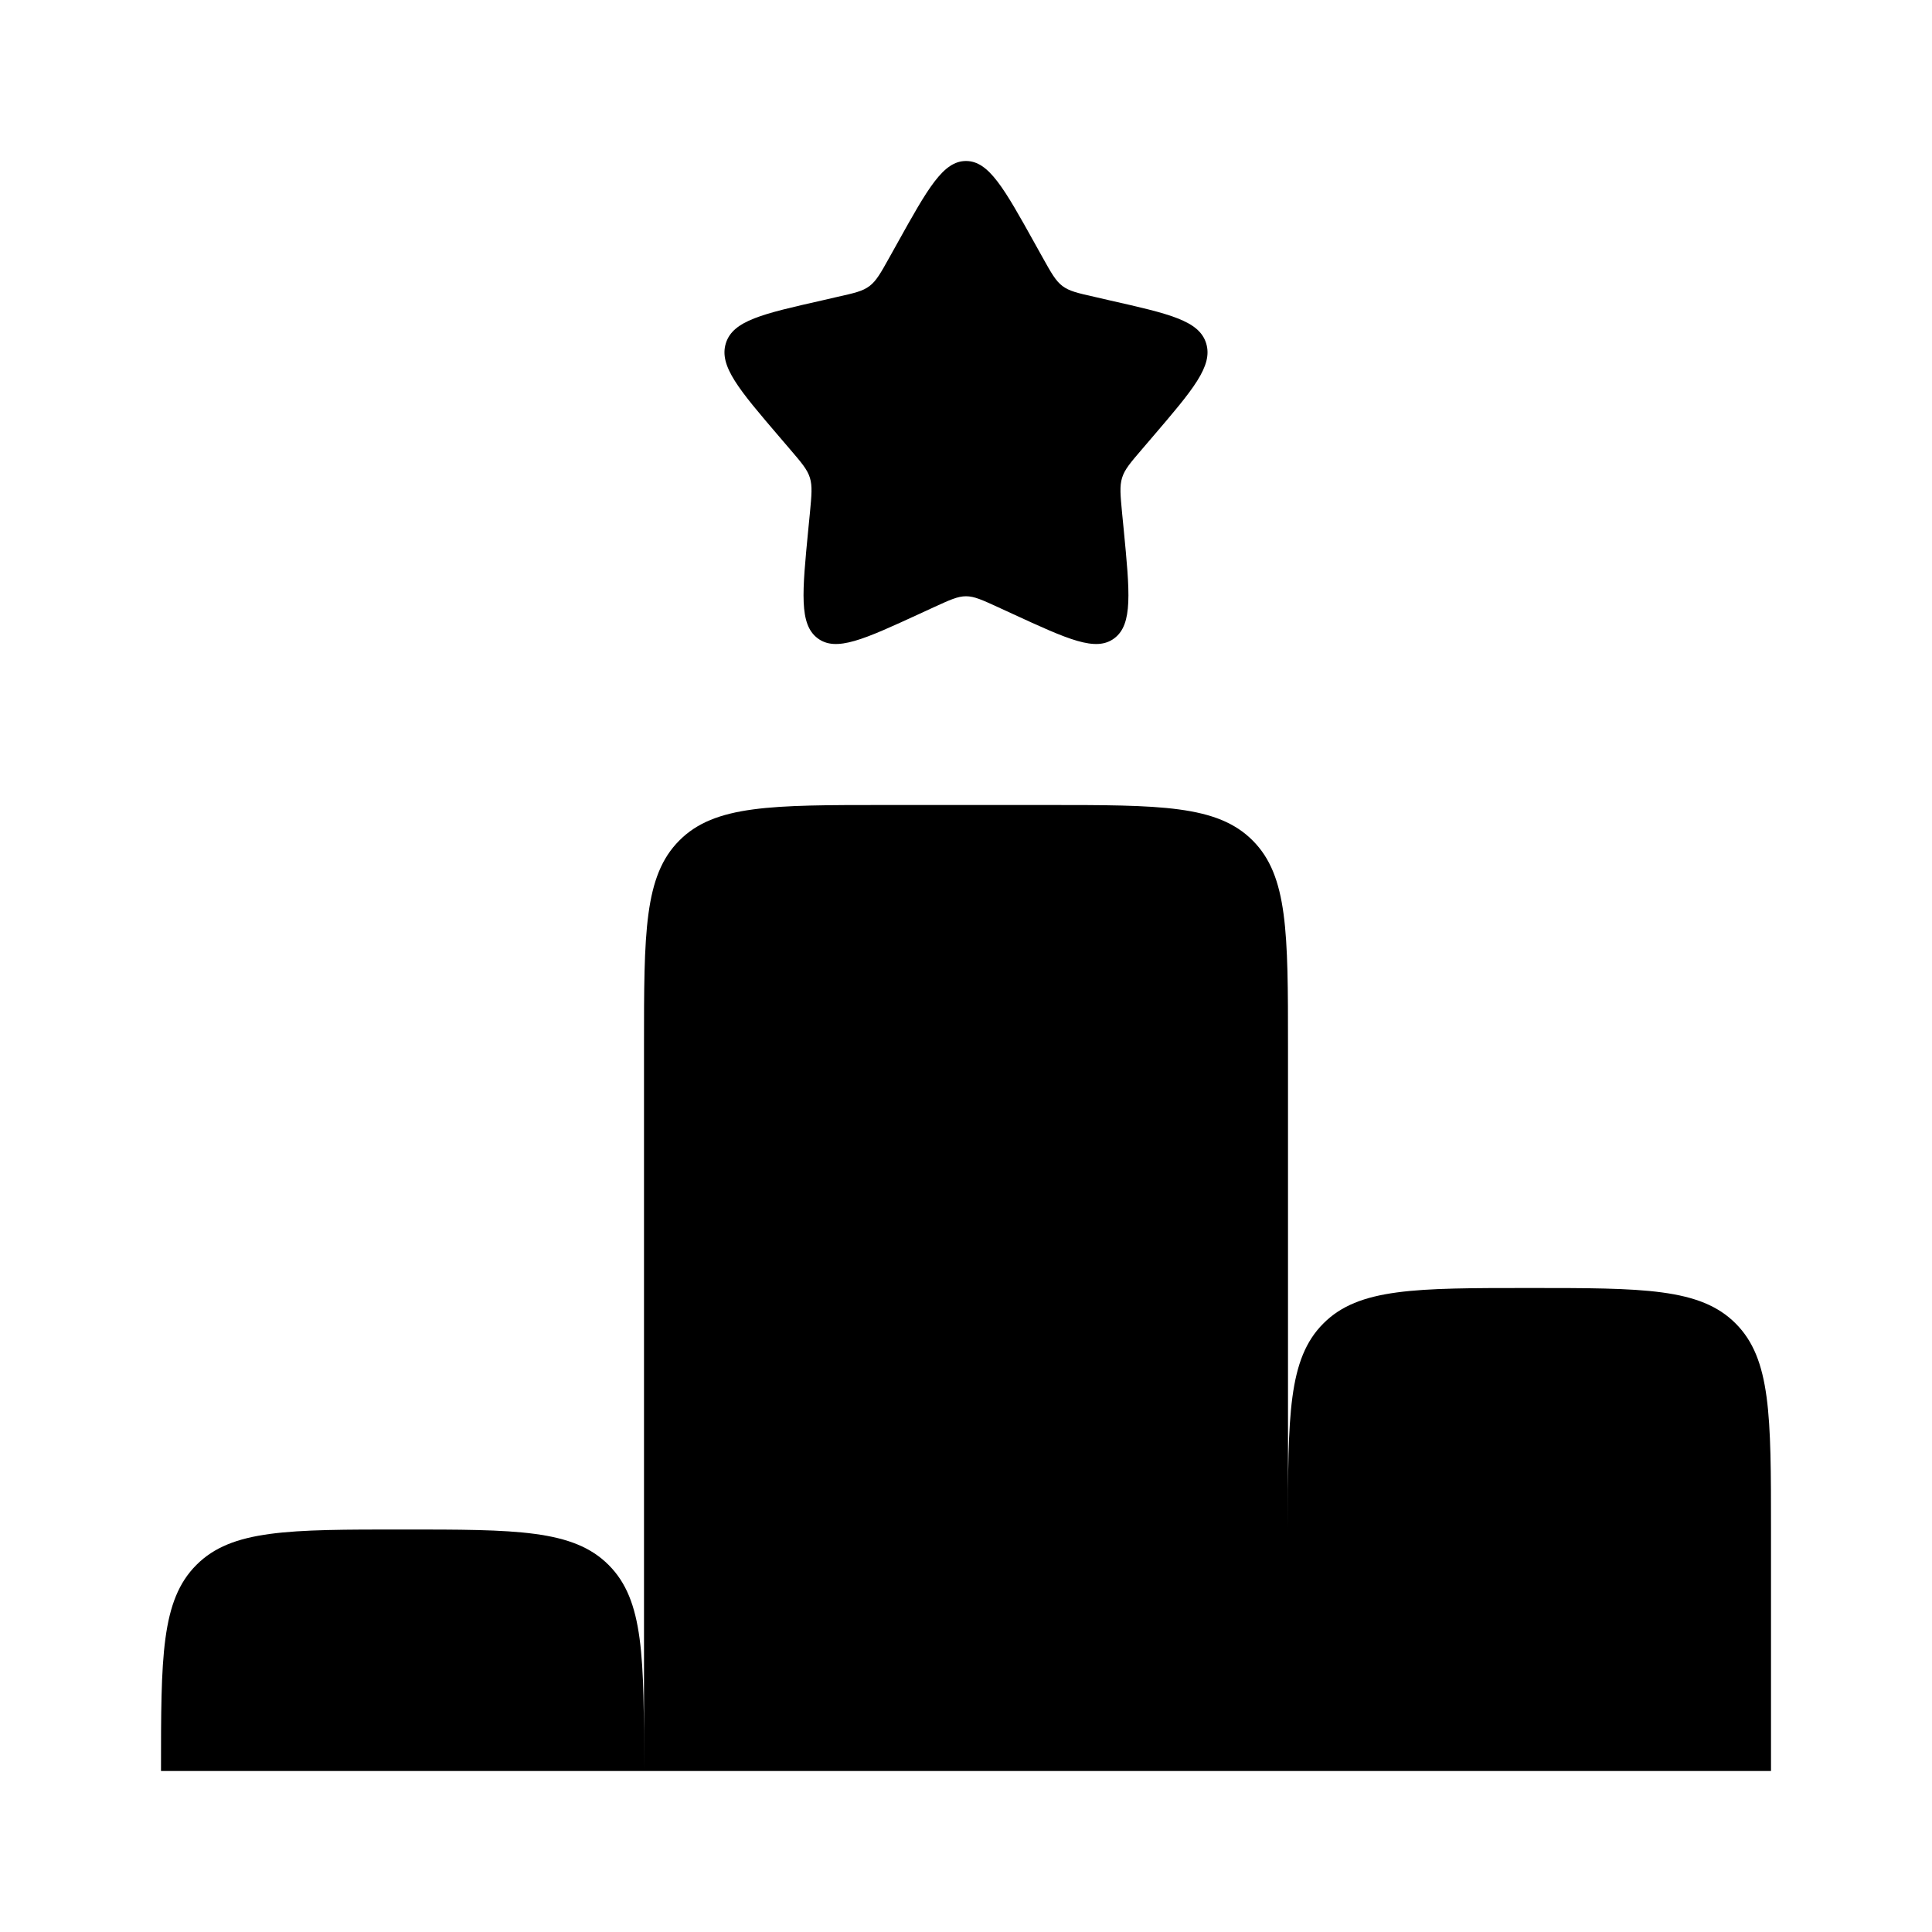 <svg viewBox="0 0 24 24"><path fill="currentColor" d="M11 10h2c1.414 0 2.121 0 2.56.44c.44.439.44 1.146.44 2.56v6c0-1.414 0-2.121.44-2.56C16.878 16 17.585 16 19 16c1.414 0 2.121 0 2.56.44c.44.439.44 1.146.44 2.56v3H2c0-1.414 0-2.121.44-2.56C2.878 19 3.585 19 5 19c1.414 0 2.121 0 2.56.44C8 19.878 8 20.585 8 22v-9c0-1.414 0-2.121.44-2.56C8.878 10 9.585 10 11 10m.146-6.977C11.526 2.34 11.716 2 12 2c.284 0 .474.34.854 1.023l.098.176c.108.194.162.29.246.354c.085.064.19.088.4.135l.19.044c.738.167 1.107.25 1.195.532c.088.283-.164.577-.667 1.165l-.13.152c-.143.167-.215.25-.247.354c-.032.104-.021.215 0 .438l.02.203c.076.785.114 1.178-.115 1.352c-.23.175-.576.015-1.267-.303l-.178-.082c-.197-.09-.295-.136-.399-.136c-.104 0-.202.046-.399.136l-.178.082c-.691.318-1.037.478-1.267.303c-.23-.174-.191-.567-.115-1.352l.02-.203c.021-.223.032-.334 0-.438c-.032-.103-.104-.187-.247-.354l-.13-.152c-.503-.588-.755-.882-.667-1.165c.088-.282.457-.365 1.195-.532l.19-.044c.21-.047.315-.07.4-.135c.084-.064.138-.16.246-.354z"/></svg>